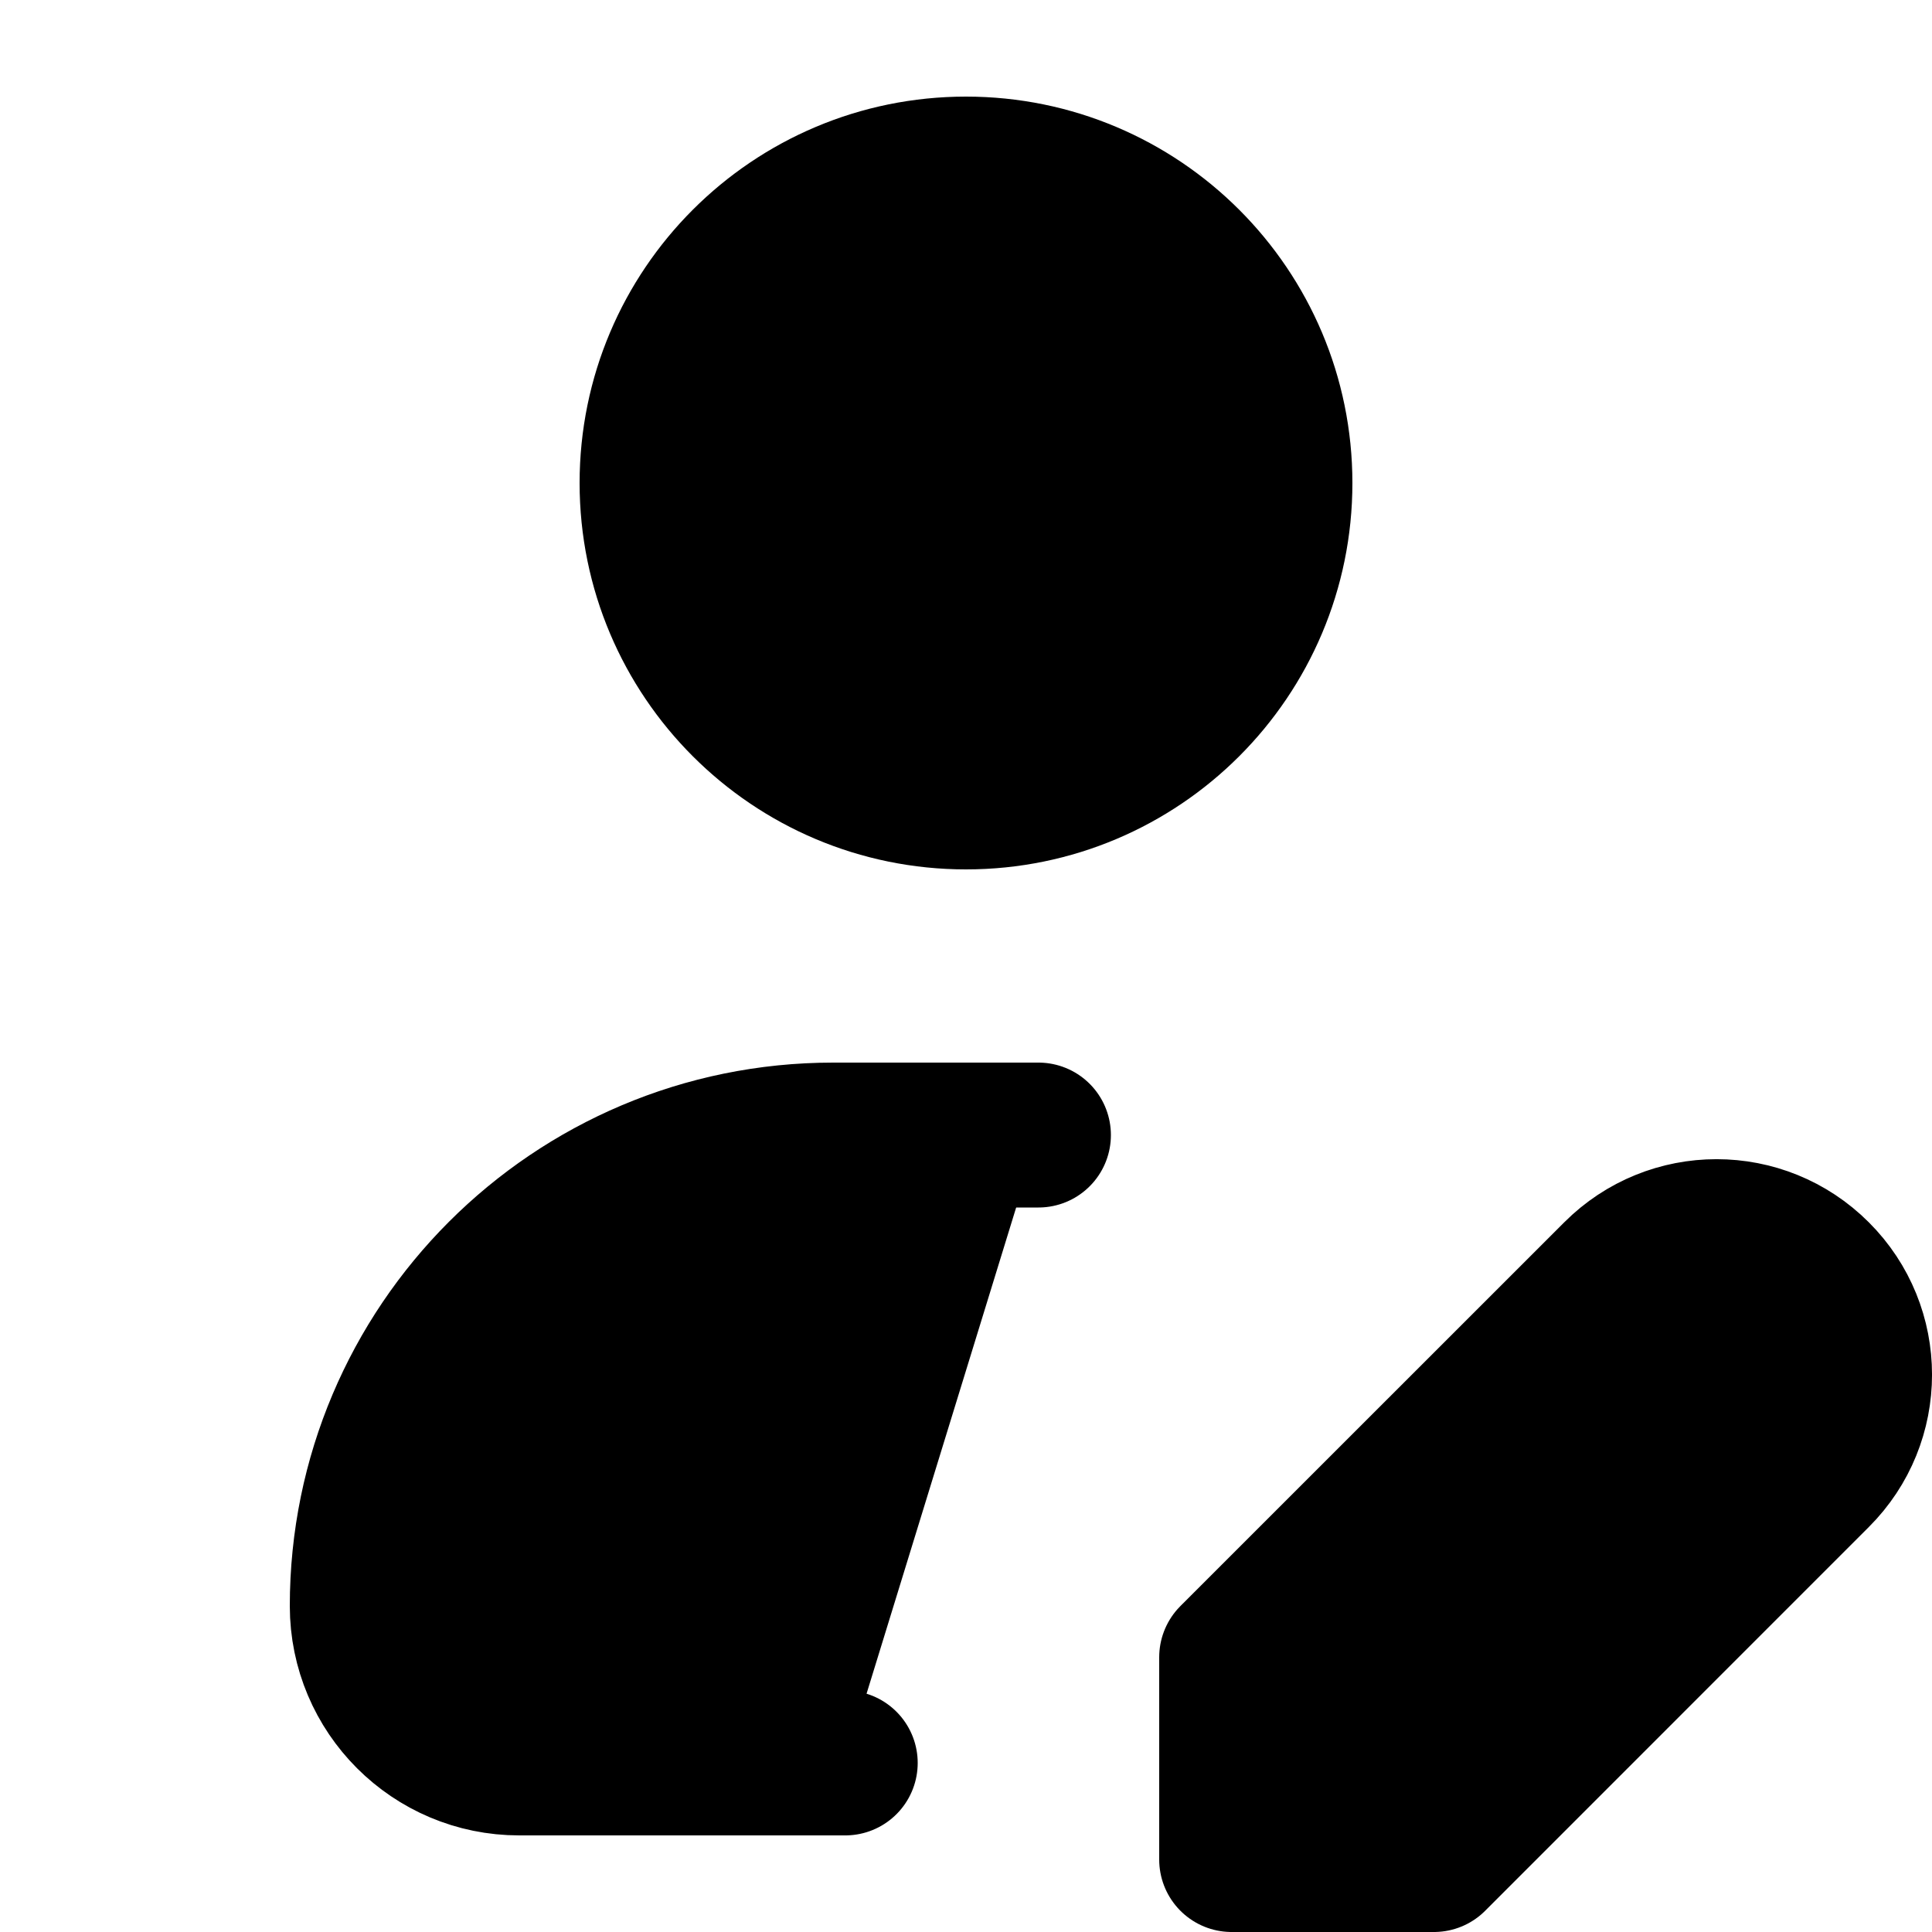 <svg width="20" height="20" viewBox="0 0 20 20" fill="currentColor" xmlns="http://www.w3.org/2000/svg">
<path d="M10.75 11.75H8.625C5.933 11.75 3.75 13.933 3.75 16.625C3.75 17.523 4.478 18.25 5.375 18.25H8.75M13.25 5C13.25 6.795 11.795 8.25 10 8.25C8.205 8.25 6.75 6.795 6.75 5C6.75 3.205 8.205 1.75 10 1.75C11.795 1.75 13.25 3.205 13.25 5ZM14.844 19.25H12.75V17.156L16.723 13.184C17.301 12.605 18.238 12.605 18.816 13.184C19.395 13.762 19.395 14.699 18.816 15.277L14.844 19.25Z" stroke="black" stroke-width="1.5" stroke-linecap="round" stroke-linejoin="round"/>
</svg>
